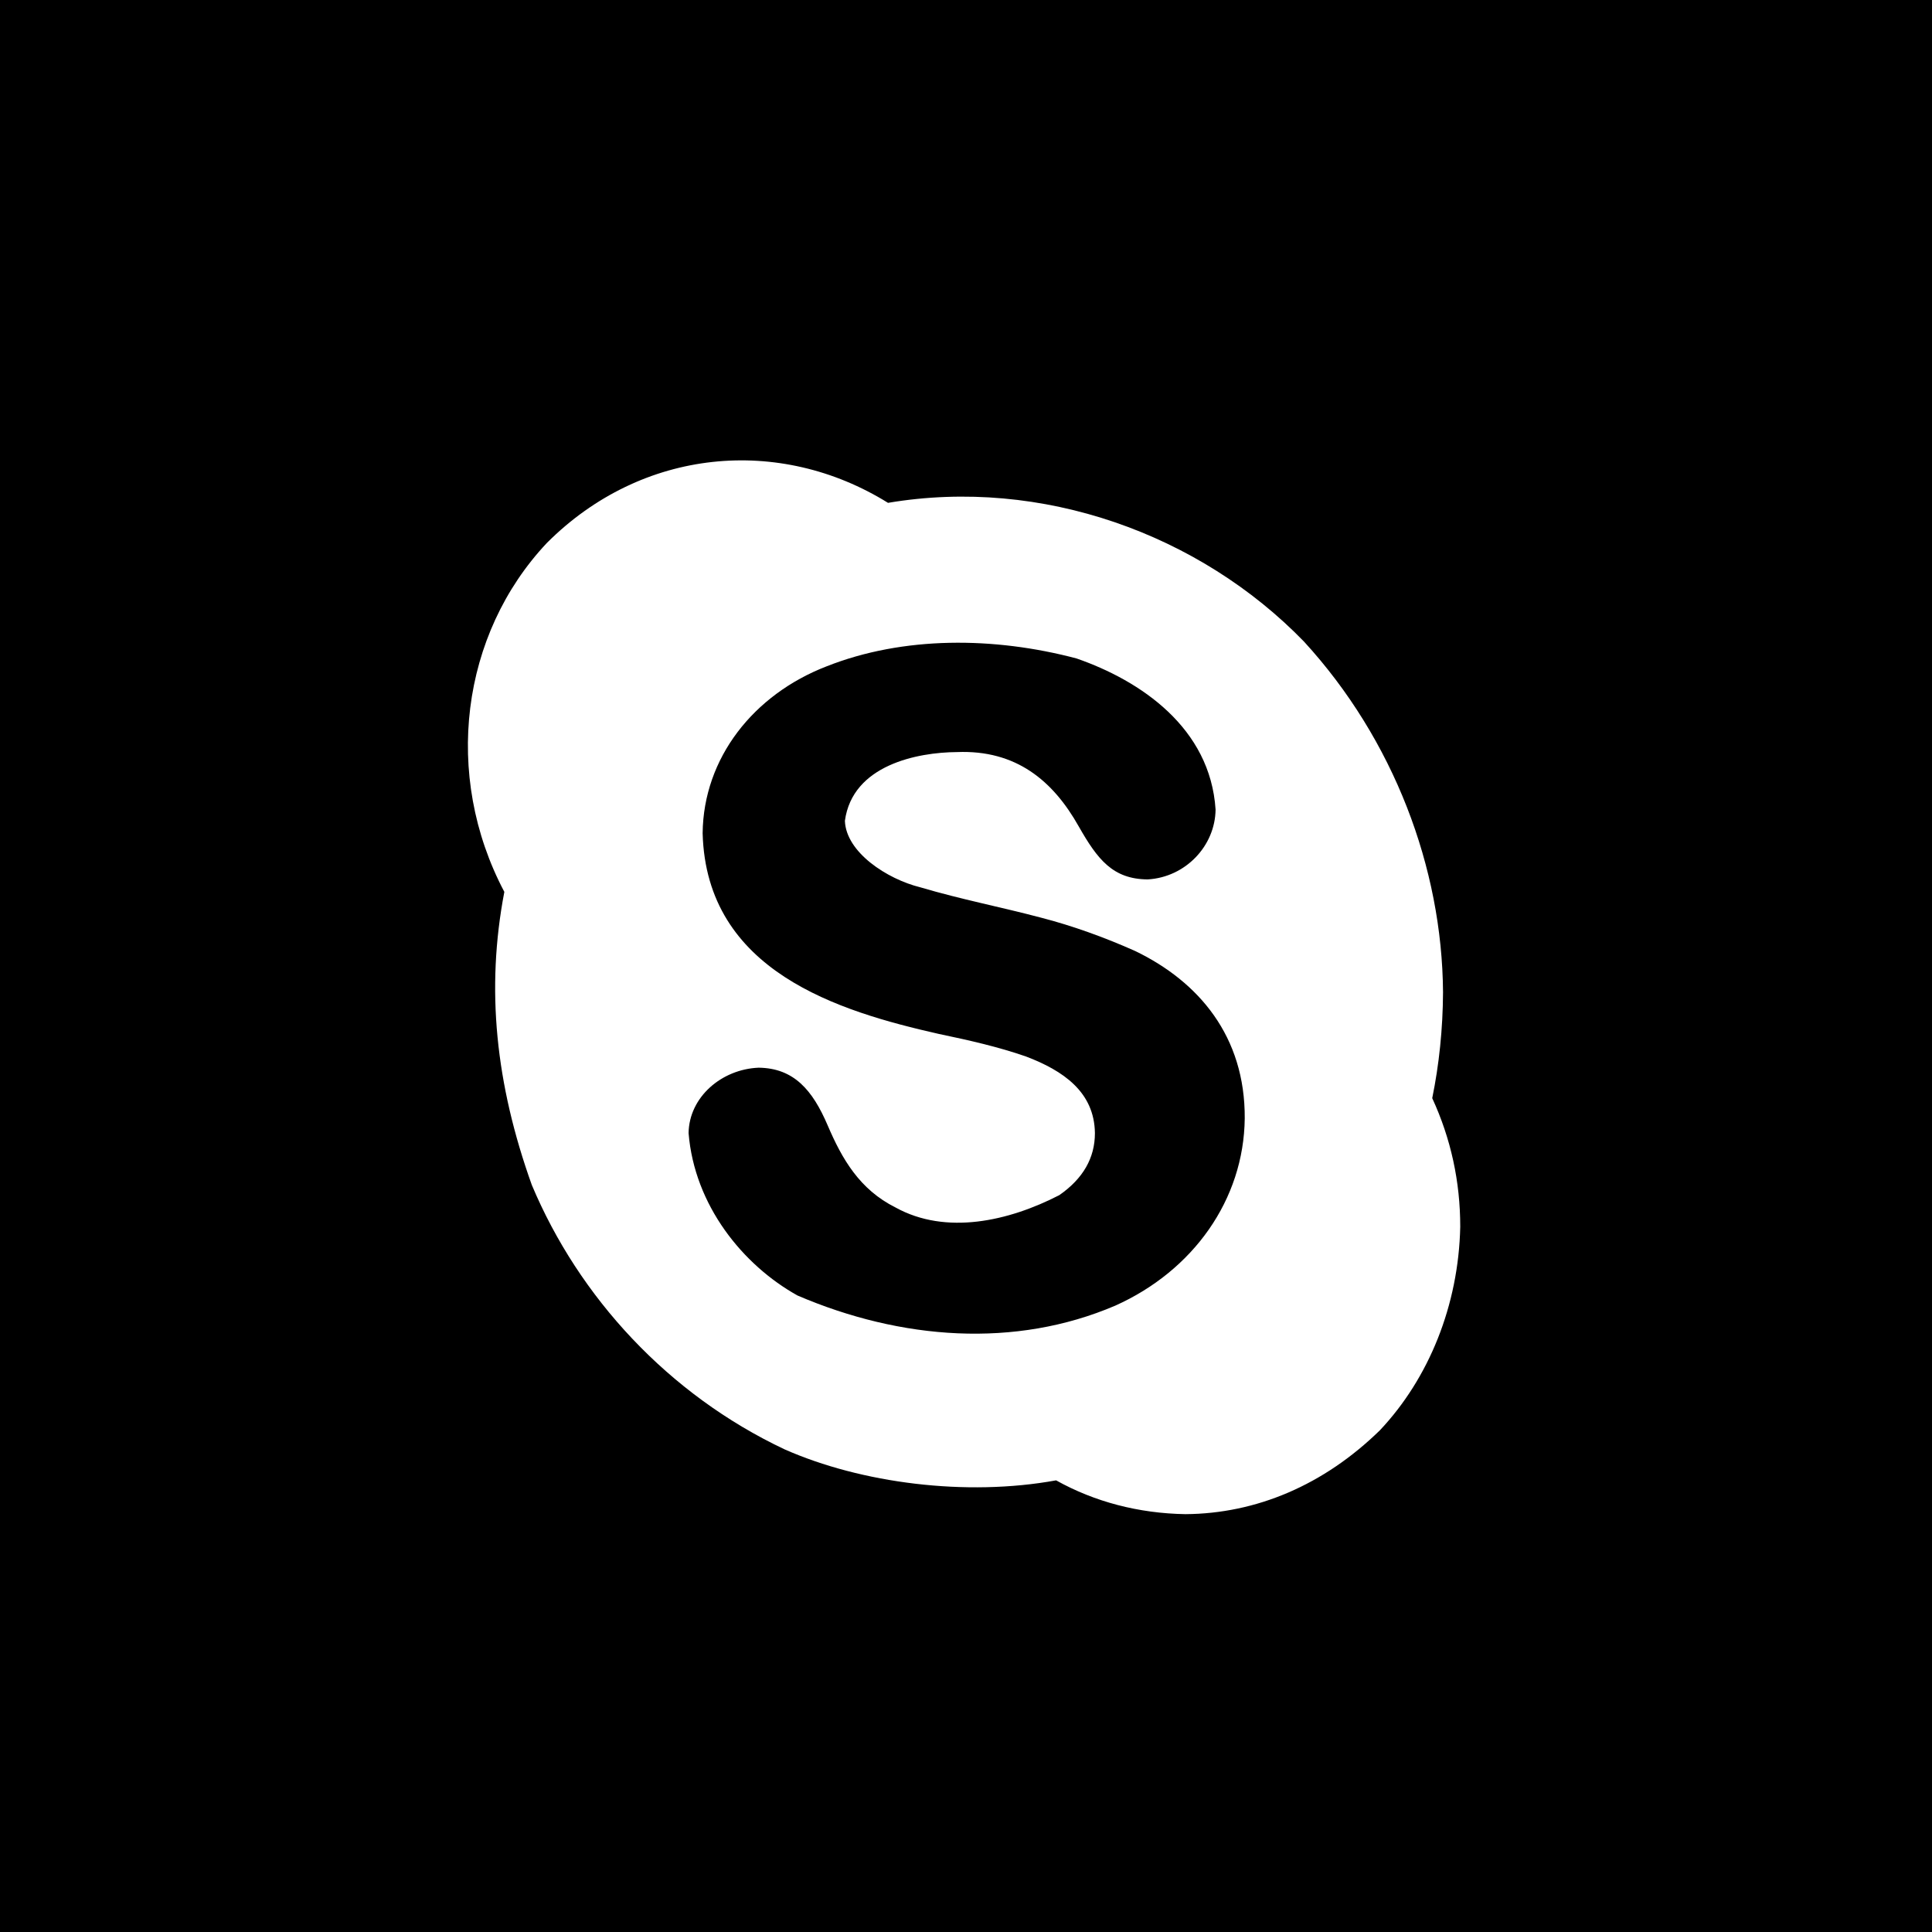 <?xml version="1.0" encoding="UTF-8" standalone="no"?>
<svg width="22px" height="22px" viewBox="0 0 22 22" version="1.1" xmlns="http://www.w3.org/2000/svg" xmlns:xlink="http://www.w3.org/1999/xlink" xmlns:sketch="http://www.bohemiancoding.com/sketch/ns">
    <rect x="0" y="0" width="22" height="22" fill="#808080" stroke="none"/>
    <title>skype</title>
    <description>Created with Sketch (http://www.bohemiancoding.com/sketch)</description>
    <defs></defs>
    <g id="Page 1" fill="#D8D8D8" fill-rule="evenodd">
        <g id="Rectangles">
            <path d="M0,0 L0,22 L22,22 L22,0 L0,0 Z M0,0" id="Rectangle 1 copy 2" fill="#000000"></path>
        </g>
        <path d="M14.174,12.736 C14.18,11.801 13.65,11.179 12.928,10.83 C12.572,10.671 12.208,10.541 11.86,10.451 C11.389,10.326 10.949,10.243 10.48,10.104 C10.1,10.01 9.634,9.705 9.621,9.347 C9.707,8.711 10.447,8.567 10.897,8.564 C11.57,8.537 11.991,8.89 12.284,9.411 C12.498,9.787 12.672,10.011 13.069,10.014 C13.501,9.989 13.837,9.632 13.842,9.219 C13.782,8.287 12.988,7.751 12.259,7.498 C11.319,7.249 10.286,7.242 9.412,7.588 C8.581,7.909 8.01,8.631 8.001,9.488 C8.043,11.064 9.557,11.517 10.688,11.773 C11.033,11.845 11.365,11.92 11.682,12.03 C12.106,12.191 12.462,12.434 12.468,12.903 C12.468,13.186 12.333,13.421 12.063,13.609 C11.485,13.907 10.772,14.067 10.198,13.75 C9.788,13.545 9.589,13.199 9.424,12.813 C9.253,12.414 9.041,12.163 8.639,12.158 C8.217,12.175 7.847,12.492 7.841,12.903 C7.908,13.726 8.458,14.405 9.081,14.752 C10.26,15.258 11.56,15.356 12.701,14.867 C13.588,14.469 14.164,13.66 14.174,12.736 L14.174,12.736 Z M16.309,12.505 C16.522,12.967 16.628,13.455 16.628,13.969 C16.609,14.865 16.27,15.696 15.714,16.286 C15.074,16.912 14.305,17.236 13.499,17.242 C12.966,17.233 12.465,17.102 12.026,16.857 C11.001,17.044 9.807,16.89 8.934,16.504 C7.608,15.878 6.592,14.77 6.056,13.494 C5.644,12.344 5.531,11.263 5.743,10.156 C5.04,8.827 5.249,7.221 6.228,6.182 C7.312,5.098 8.878,4.96 10.112,5.726 C11.865,5.43 13.663,6.083 14.849,7.306 C15.871,8.421 16.422,9.883 16.432,11.298 C16.43,11.716 16.387,12.126 16.309,12.505 L16.309,12.505 Z M16.309,12.505" id="Skype" fill="#FFFFFF"></path>
    </g>
</svg>